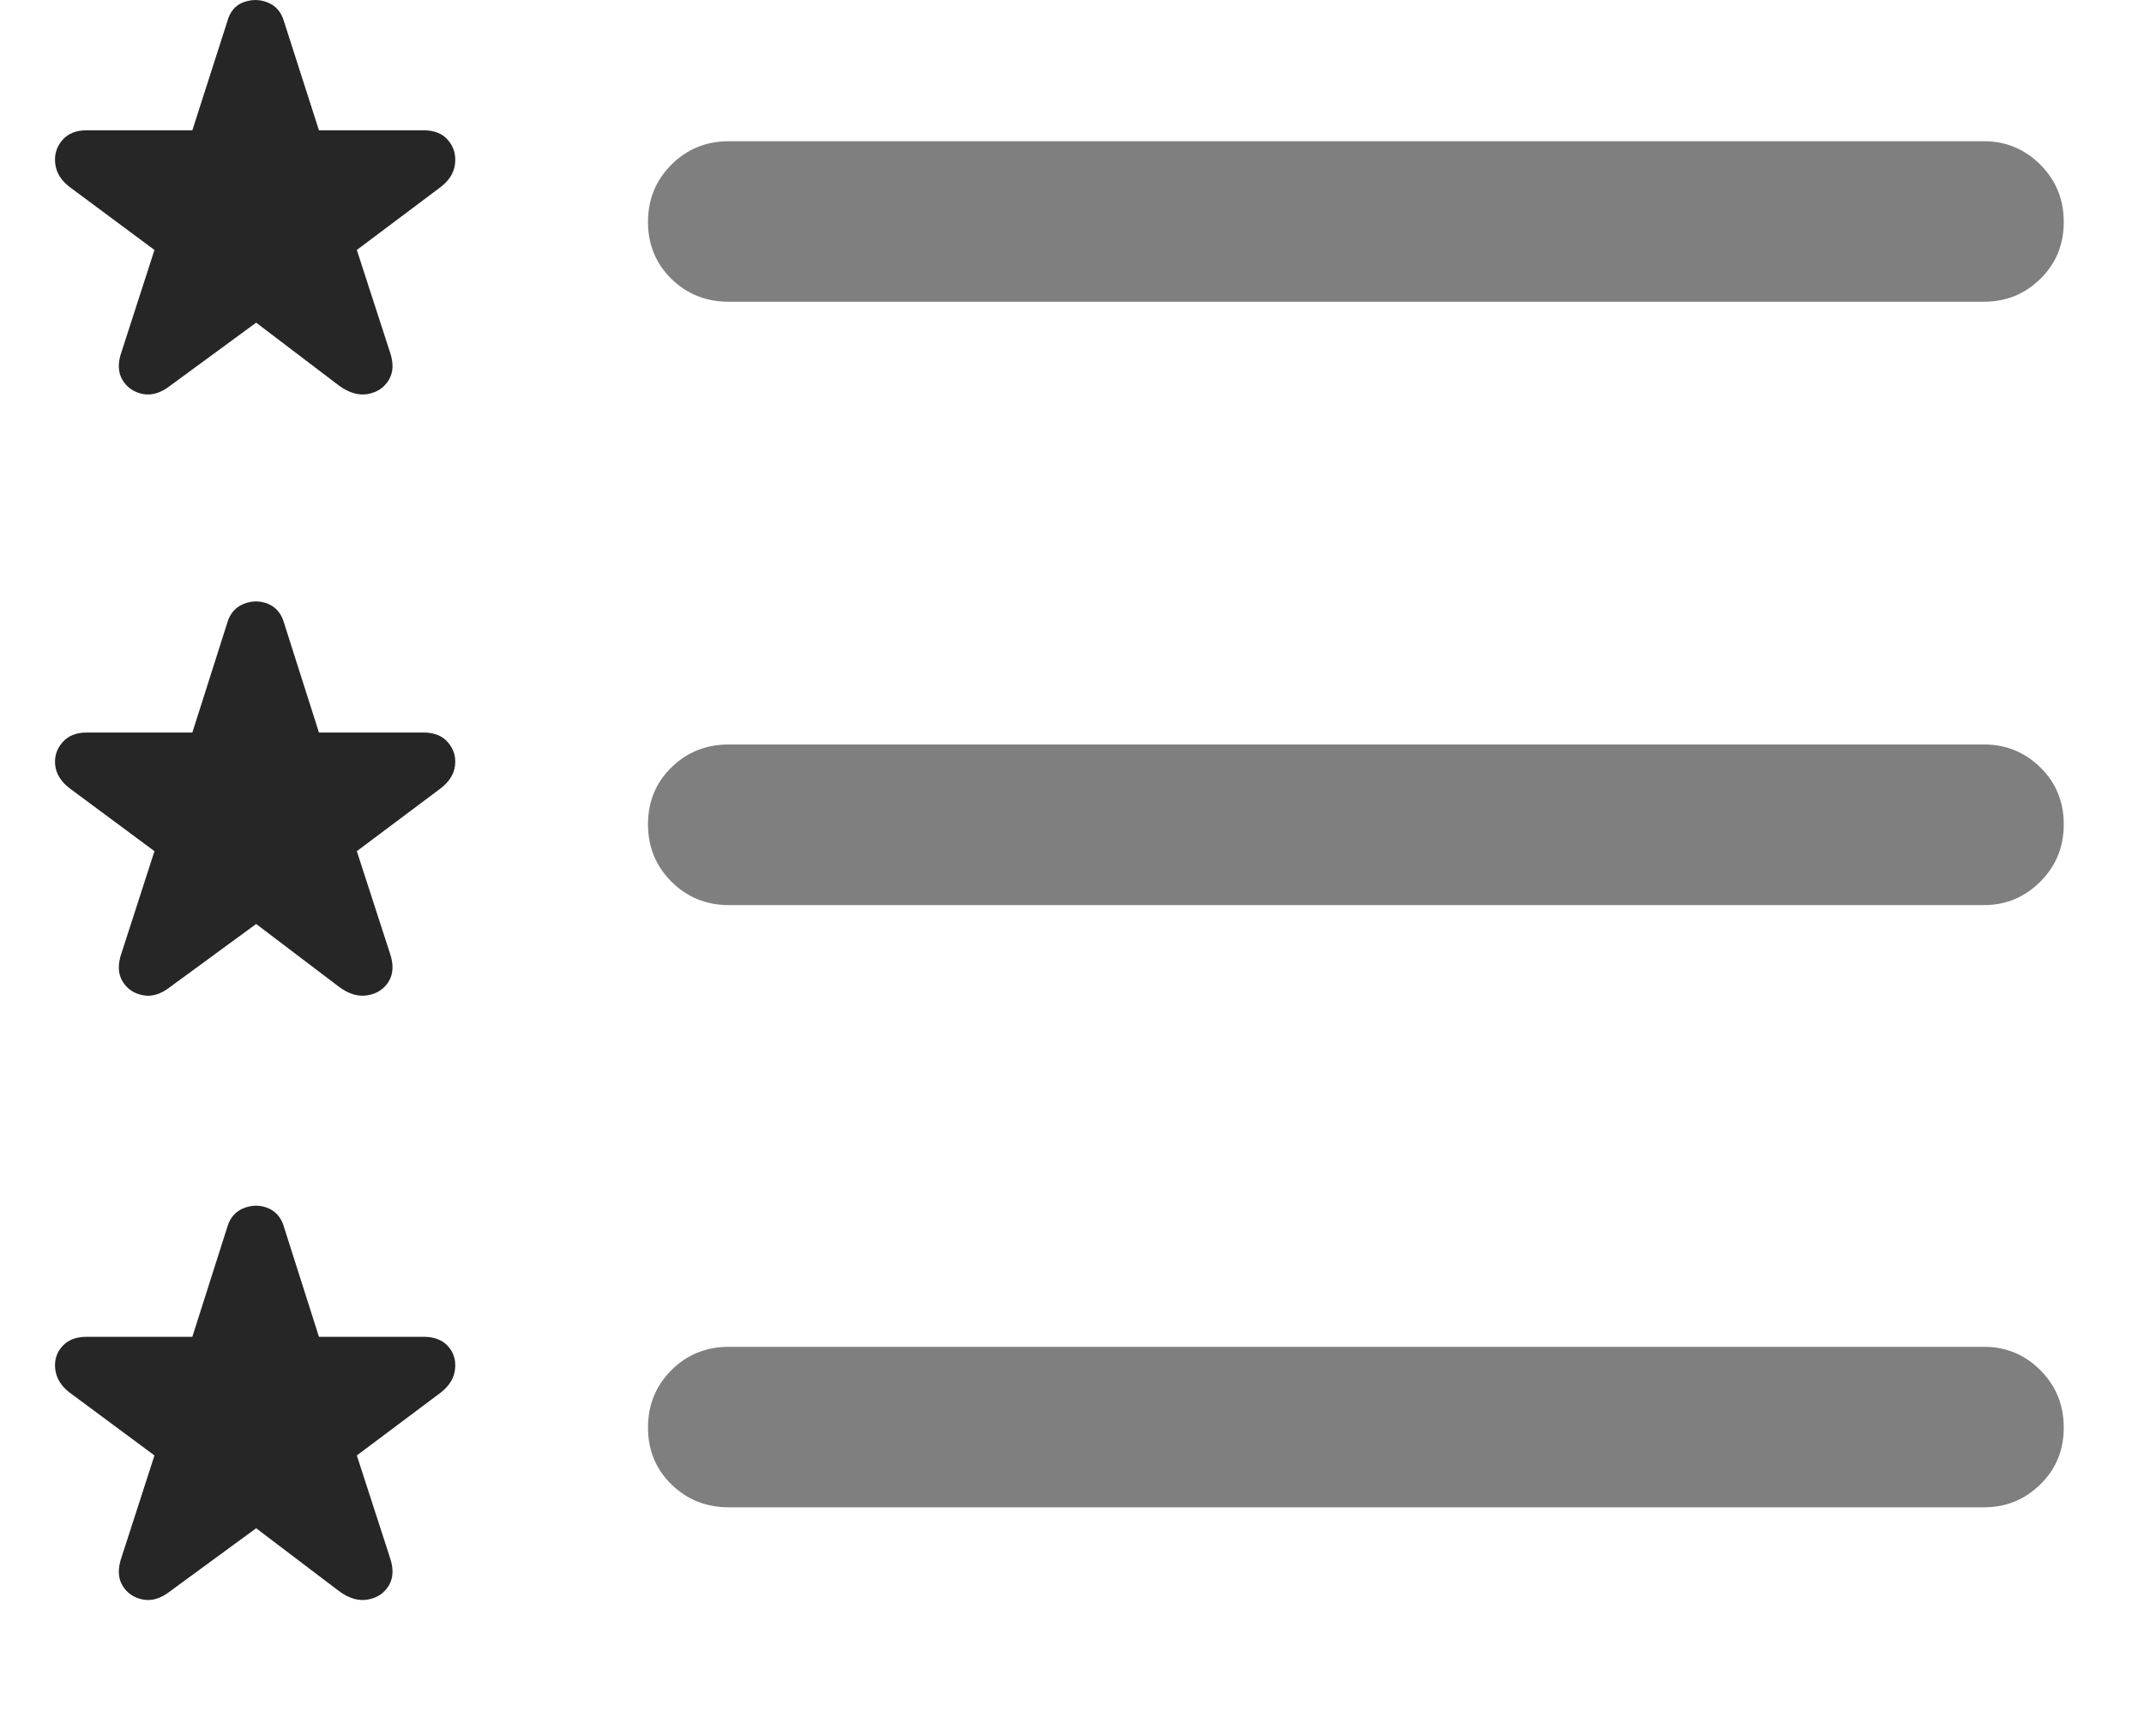<svg width="21" height="17" viewBox="0 0 21 17" fill="none" xmlns="http://www.w3.org/2000/svg">
<g clip-path="url(#clip0_2_14851)">
<path d="M7.138 2.955H19.433C19.648 2.955 19.832 2.881 19.985 2.731C20.138 2.581 20.214 2.395 20.214 2.174C20.214 1.953 20.138 1.766 19.985 1.613C19.832 1.46 19.648 1.383 19.433 1.383H7.138C6.917 1.383 6.729 1.46 6.576 1.613C6.423 1.766 6.347 1.953 6.347 2.174C6.347 2.395 6.423 2.581 6.576 2.731C6.729 2.881 6.917 2.955 7.138 2.955ZM7.138 8.864H19.433C19.648 8.864 19.832 8.787 19.985 8.634C20.138 8.481 20.214 8.294 20.214 8.073C20.214 7.851 20.138 7.666 19.985 7.516C19.832 7.366 19.648 7.291 19.433 7.291H7.138C6.917 7.291 6.729 7.366 6.576 7.516C6.423 7.666 6.347 7.851 6.347 8.073C6.347 8.294 6.423 8.481 6.576 8.634C6.729 8.787 6.917 8.864 7.138 8.864ZM7.138 14.762H19.433C19.648 14.762 19.832 14.687 19.985 14.537C20.138 14.388 20.214 14.202 20.214 13.981C20.214 13.759 20.138 13.572 19.985 13.419C19.832 13.266 19.648 13.19 19.433 13.19H7.138C6.917 13.19 6.729 13.266 6.576 13.419C6.423 13.572 6.347 13.759 6.347 13.981C6.347 14.202 6.423 14.388 6.576 14.537C6.729 14.687 6.917 14.762 7.138 14.762Z" fill="black" fill-opacity="0.5"/>
<path d="M1.669 3.776L2.509 3.16L3.32 3.776C3.417 3.847 3.512 3.875 3.603 3.859C3.694 3.842 3.762 3.797 3.808 3.722C3.853 3.647 3.857 3.554 3.818 3.444L3.495 2.448L4.316 1.832C4.4 1.767 4.448 1.691 4.457 1.603C4.467 1.515 4.444 1.438 4.389 1.373C4.334 1.308 4.254 1.276 4.15 1.276H3.124L2.782 0.211C2.756 0.12 2.704 0.058 2.626 0.026C2.548 -0.007 2.468 -0.008 2.387 0.021C2.306 0.05 2.252 0.114 2.226 0.211L1.884 1.276H0.849C0.745 1.276 0.665 1.308 0.61 1.373C0.554 1.438 0.531 1.515 0.541 1.603C0.551 1.691 0.598 1.767 0.683 1.832L1.513 2.448L1.191 3.444C1.152 3.554 1.155 3.647 1.2 3.722C1.246 3.797 1.313 3.842 1.401 3.859C1.489 3.875 1.578 3.847 1.669 3.776ZM1.669 9.664L2.509 9.049L3.32 9.664C3.417 9.736 3.512 9.764 3.603 9.747C3.694 9.731 3.762 9.686 3.808 9.611C3.853 9.536 3.857 9.443 3.818 9.332L3.495 8.336L4.316 7.721C4.4 7.656 4.448 7.581 4.457 7.496C4.467 7.412 4.444 7.337 4.389 7.272C4.334 7.207 4.254 7.174 4.15 7.174H3.124L2.782 6.1C2.756 6.009 2.704 5.947 2.626 5.914C2.548 5.882 2.468 5.882 2.387 5.914C2.306 5.947 2.252 6.009 2.226 6.1L1.884 7.174H0.849C0.745 7.174 0.665 7.207 0.61 7.272C0.554 7.337 0.531 7.412 0.541 7.496C0.551 7.581 0.598 7.656 0.683 7.721L1.513 8.336L1.191 9.332C1.152 9.443 1.155 9.536 1.2 9.611C1.246 9.686 1.313 9.731 1.401 9.747C1.489 9.764 1.578 9.736 1.669 9.664ZM1.669 15.582L2.509 14.967L3.32 15.582C3.417 15.654 3.512 15.682 3.603 15.665C3.694 15.649 3.762 15.604 3.808 15.529C3.853 15.454 3.857 15.361 3.818 15.25L3.495 14.254L4.316 13.639C4.4 13.574 4.448 13.497 4.457 13.409C4.467 13.322 4.444 13.247 4.389 13.185C4.334 13.123 4.254 13.092 4.15 13.092H3.124L2.782 12.018C2.756 11.927 2.704 11.865 2.626 11.832C2.548 11.8 2.468 11.8 2.387 11.832C2.306 11.865 2.252 11.927 2.226 12.018L1.884 13.092H0.849C0.745 13.092 0.665 13.123 0.61 13.185C0.554 13.247 0.531 13.322 0.541 13.409C0.551 13.497 0.598 13.574 0.683 13.639L1.513 14.254L1.191 15.25C1.152 15.361 1.155 15.454 1.2 15.529C1.246 15.604 1.313 15.649 1.401 15.665C1.489 15.682 1.578 15.654 1.669 15.582Z" fill="black" fill-opacity="0.85"/>
</g>
<defs>
<clipPath id="clip0_2_14851">
<rect width="19.675" height="16.135" fill="white" transform="translate(0.539)"/>
</clipPath>
</defs>
</svg>
